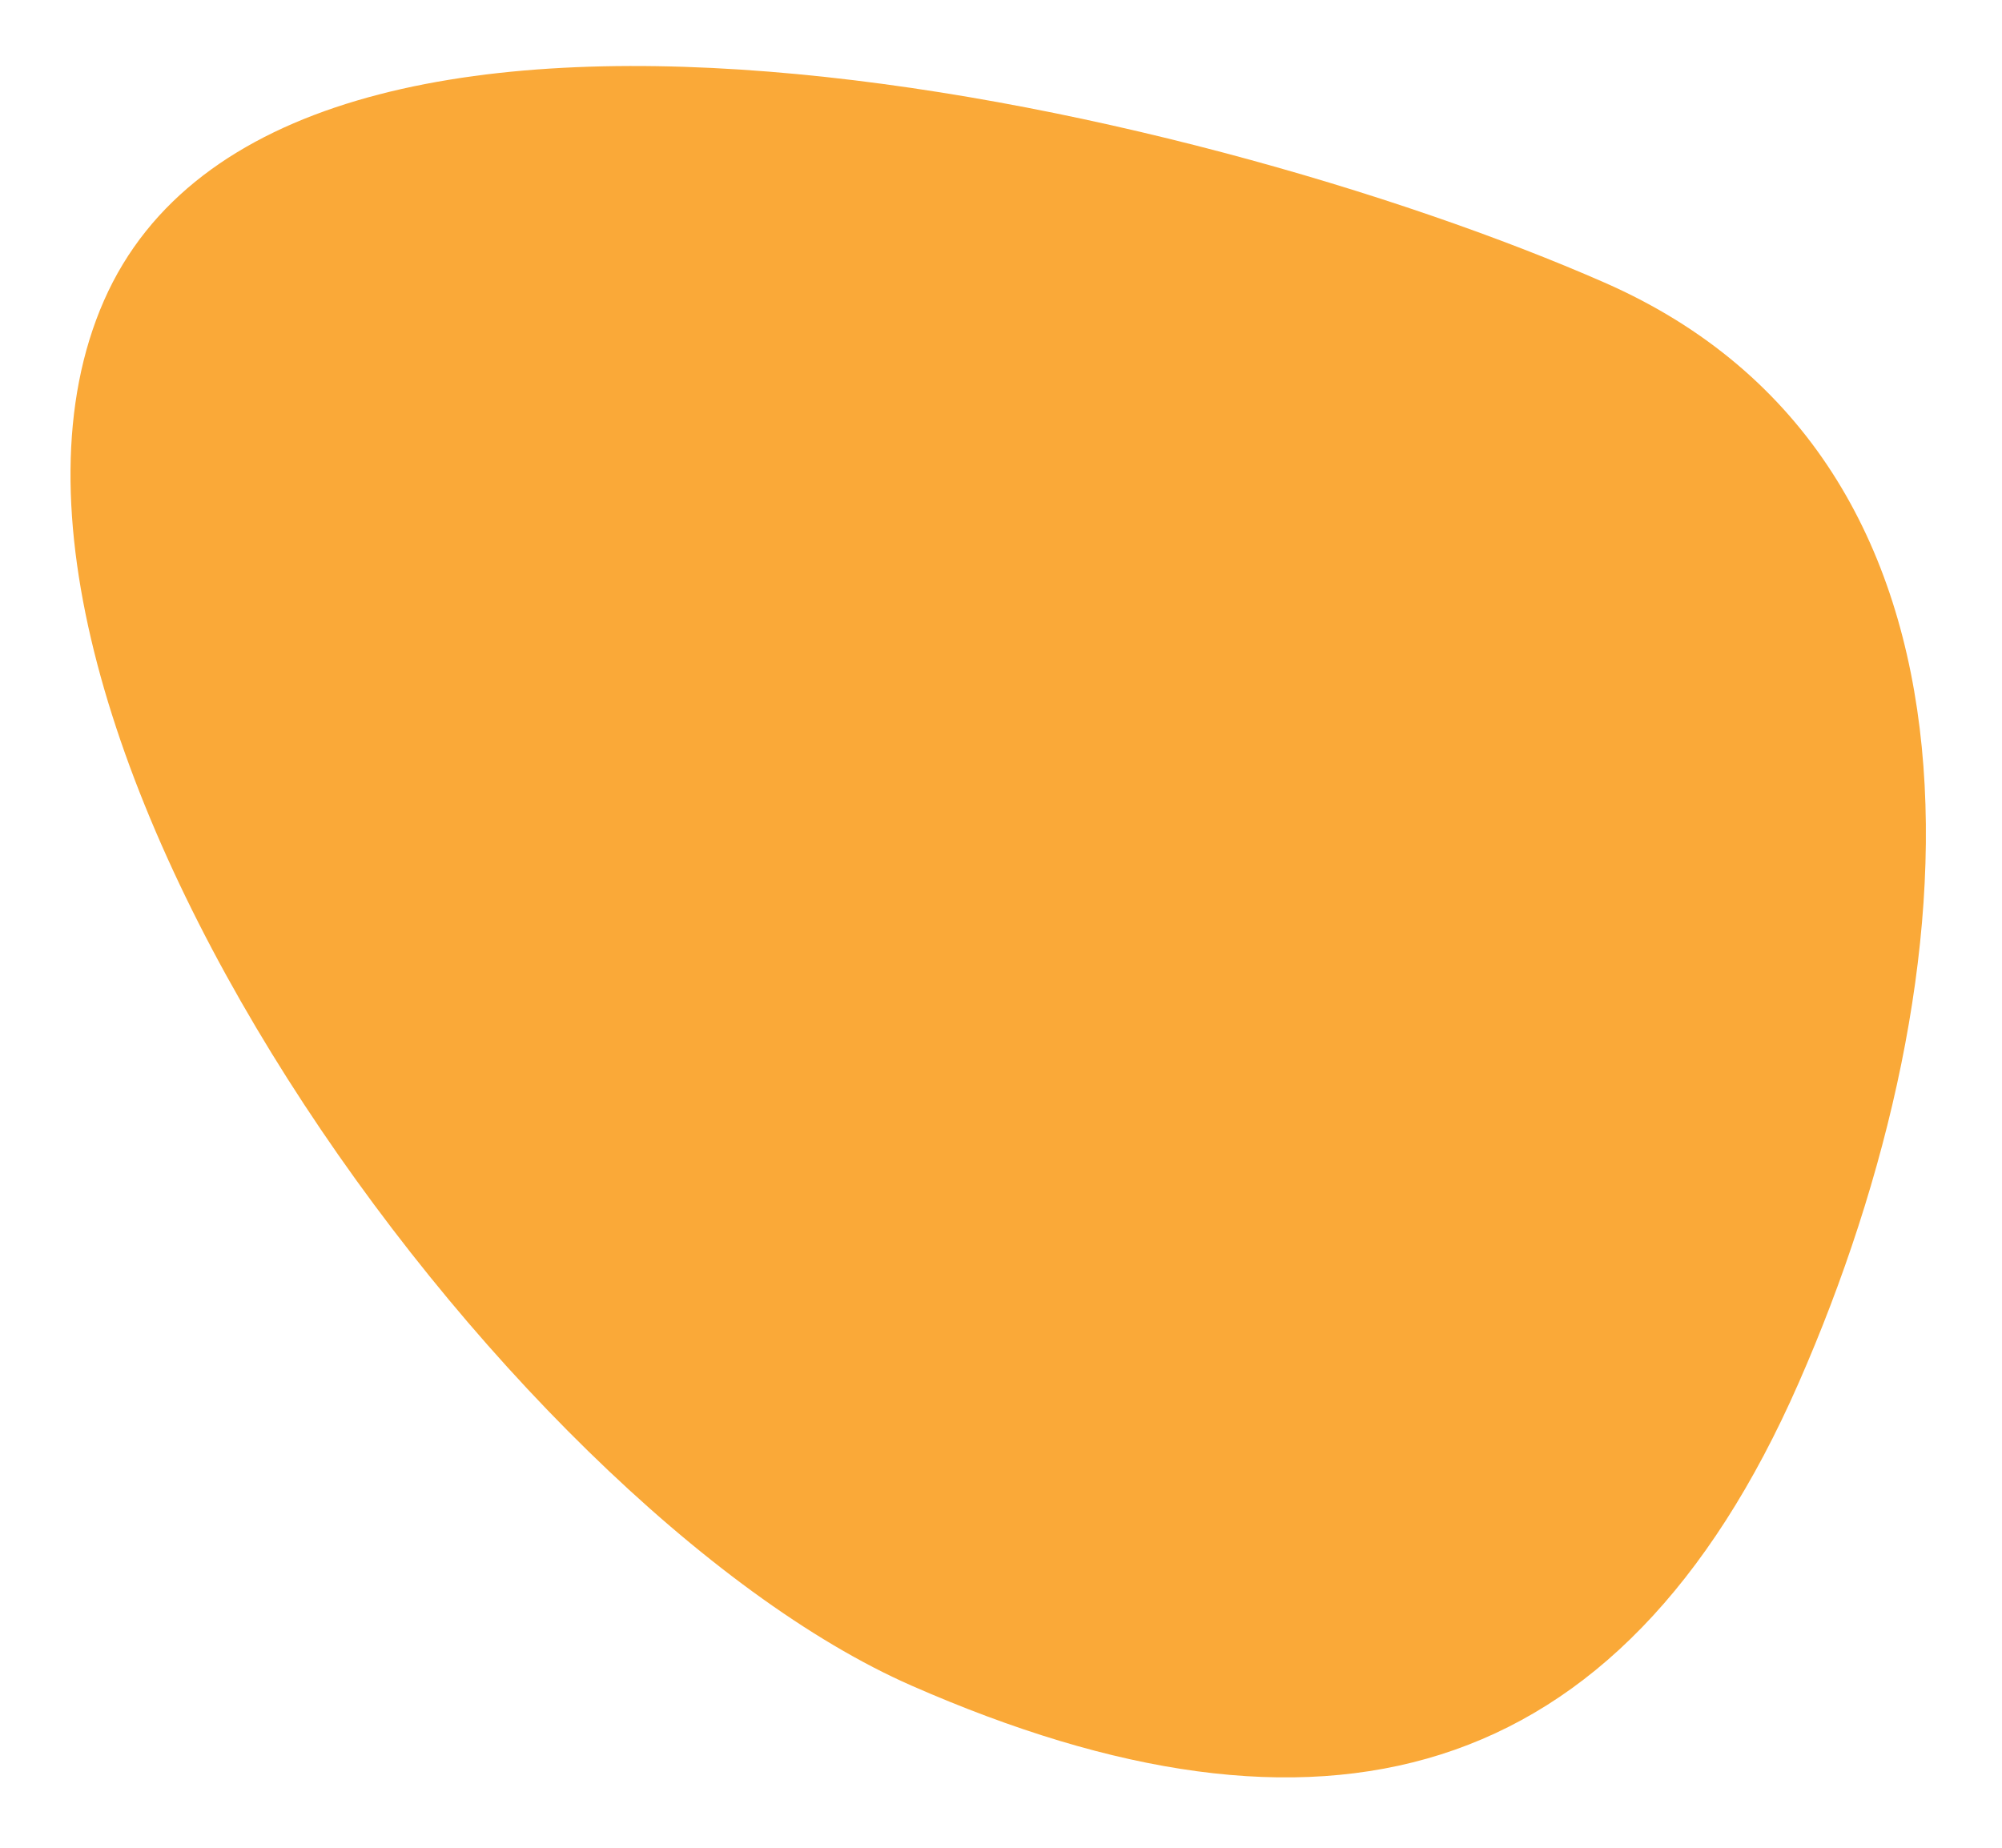 <svg width="26" height="24" viewBox="0 0 26 24" fill="none" xmlns="http://www.w3.org/2000/svg">
<path d="M23.359 17.963C21.035 23.259 17.138 24.221 11.84 21.895C6.541 19.57 -0.975 9.201 1.35 3.905C3.675 -1.39 15.541 1.345 20.839 3.671C26.138 5.997 25.684 12.667 23.359 17.963Z" fill="#FAA938"/>
</svg>
